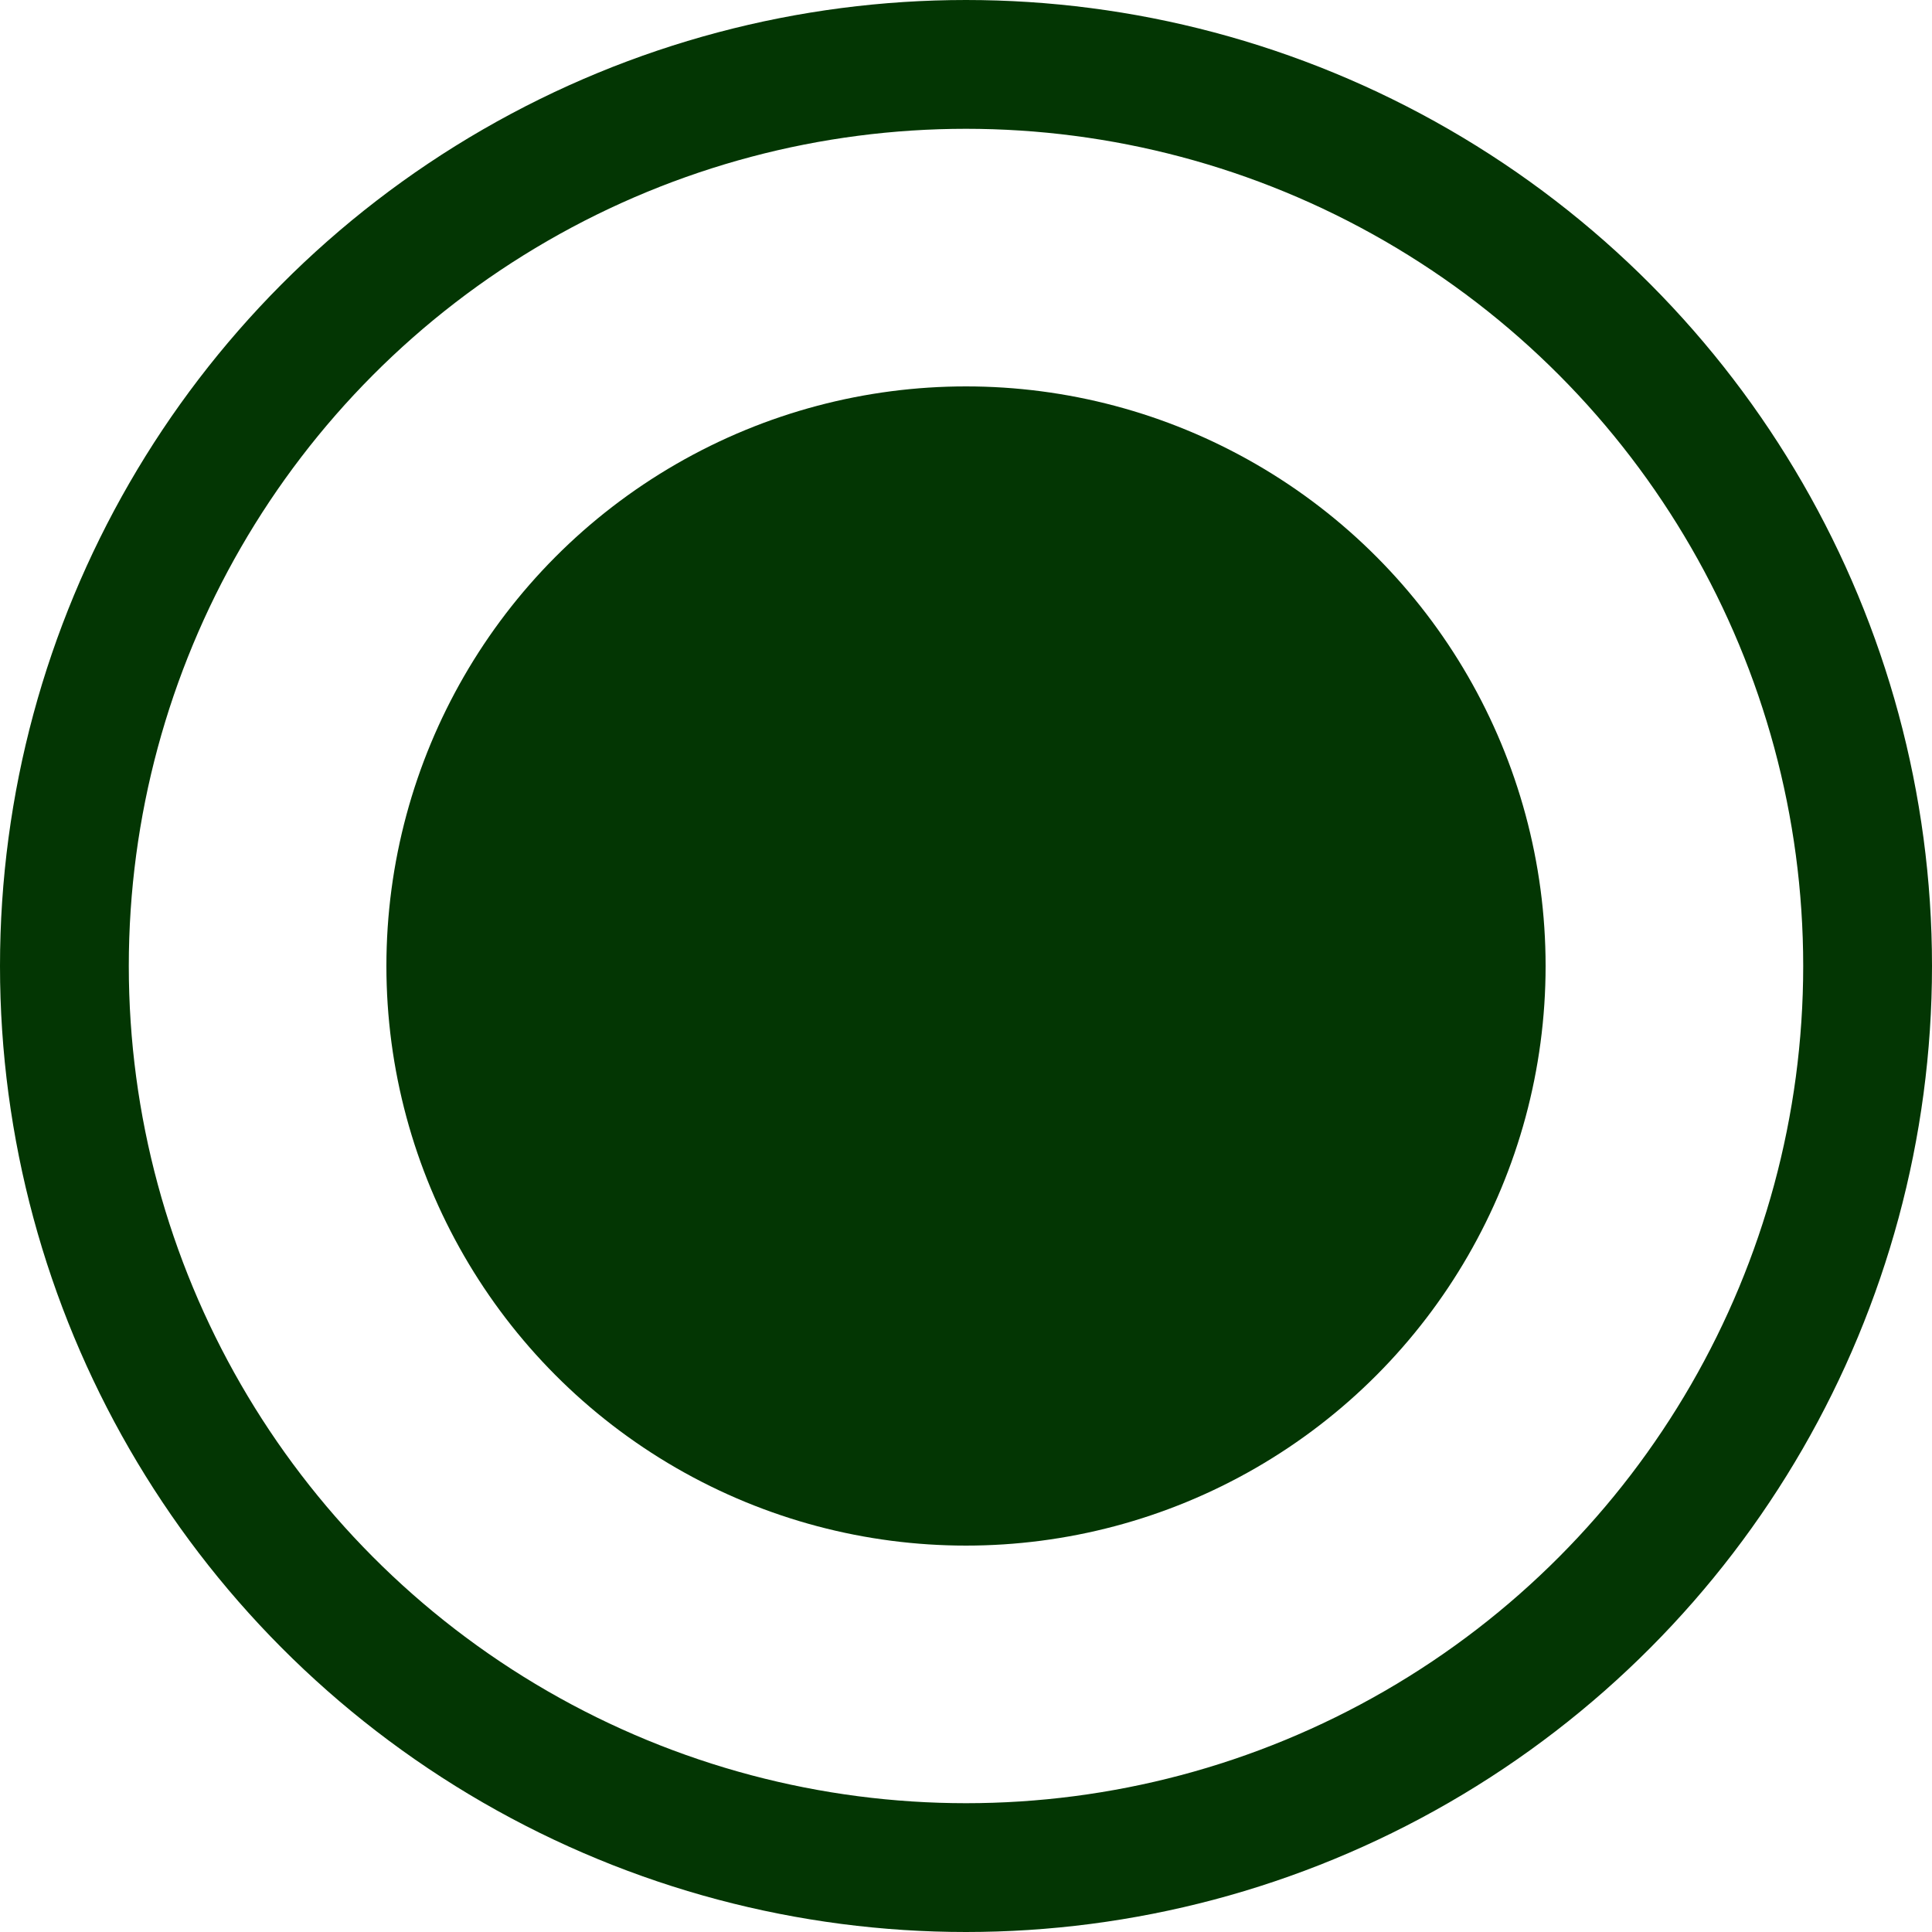 <svg width="15" height="15" viewBox="0 0 15 15" fill="none" xmlns="http://www.w3.org/2000/svg">
<circle cx="7.5" cy="7.5" r="7" stroke="#033603"/>
<circle cx="7.5" cy="7.5" r="4.5" fill="#033603"/>
</svg>
